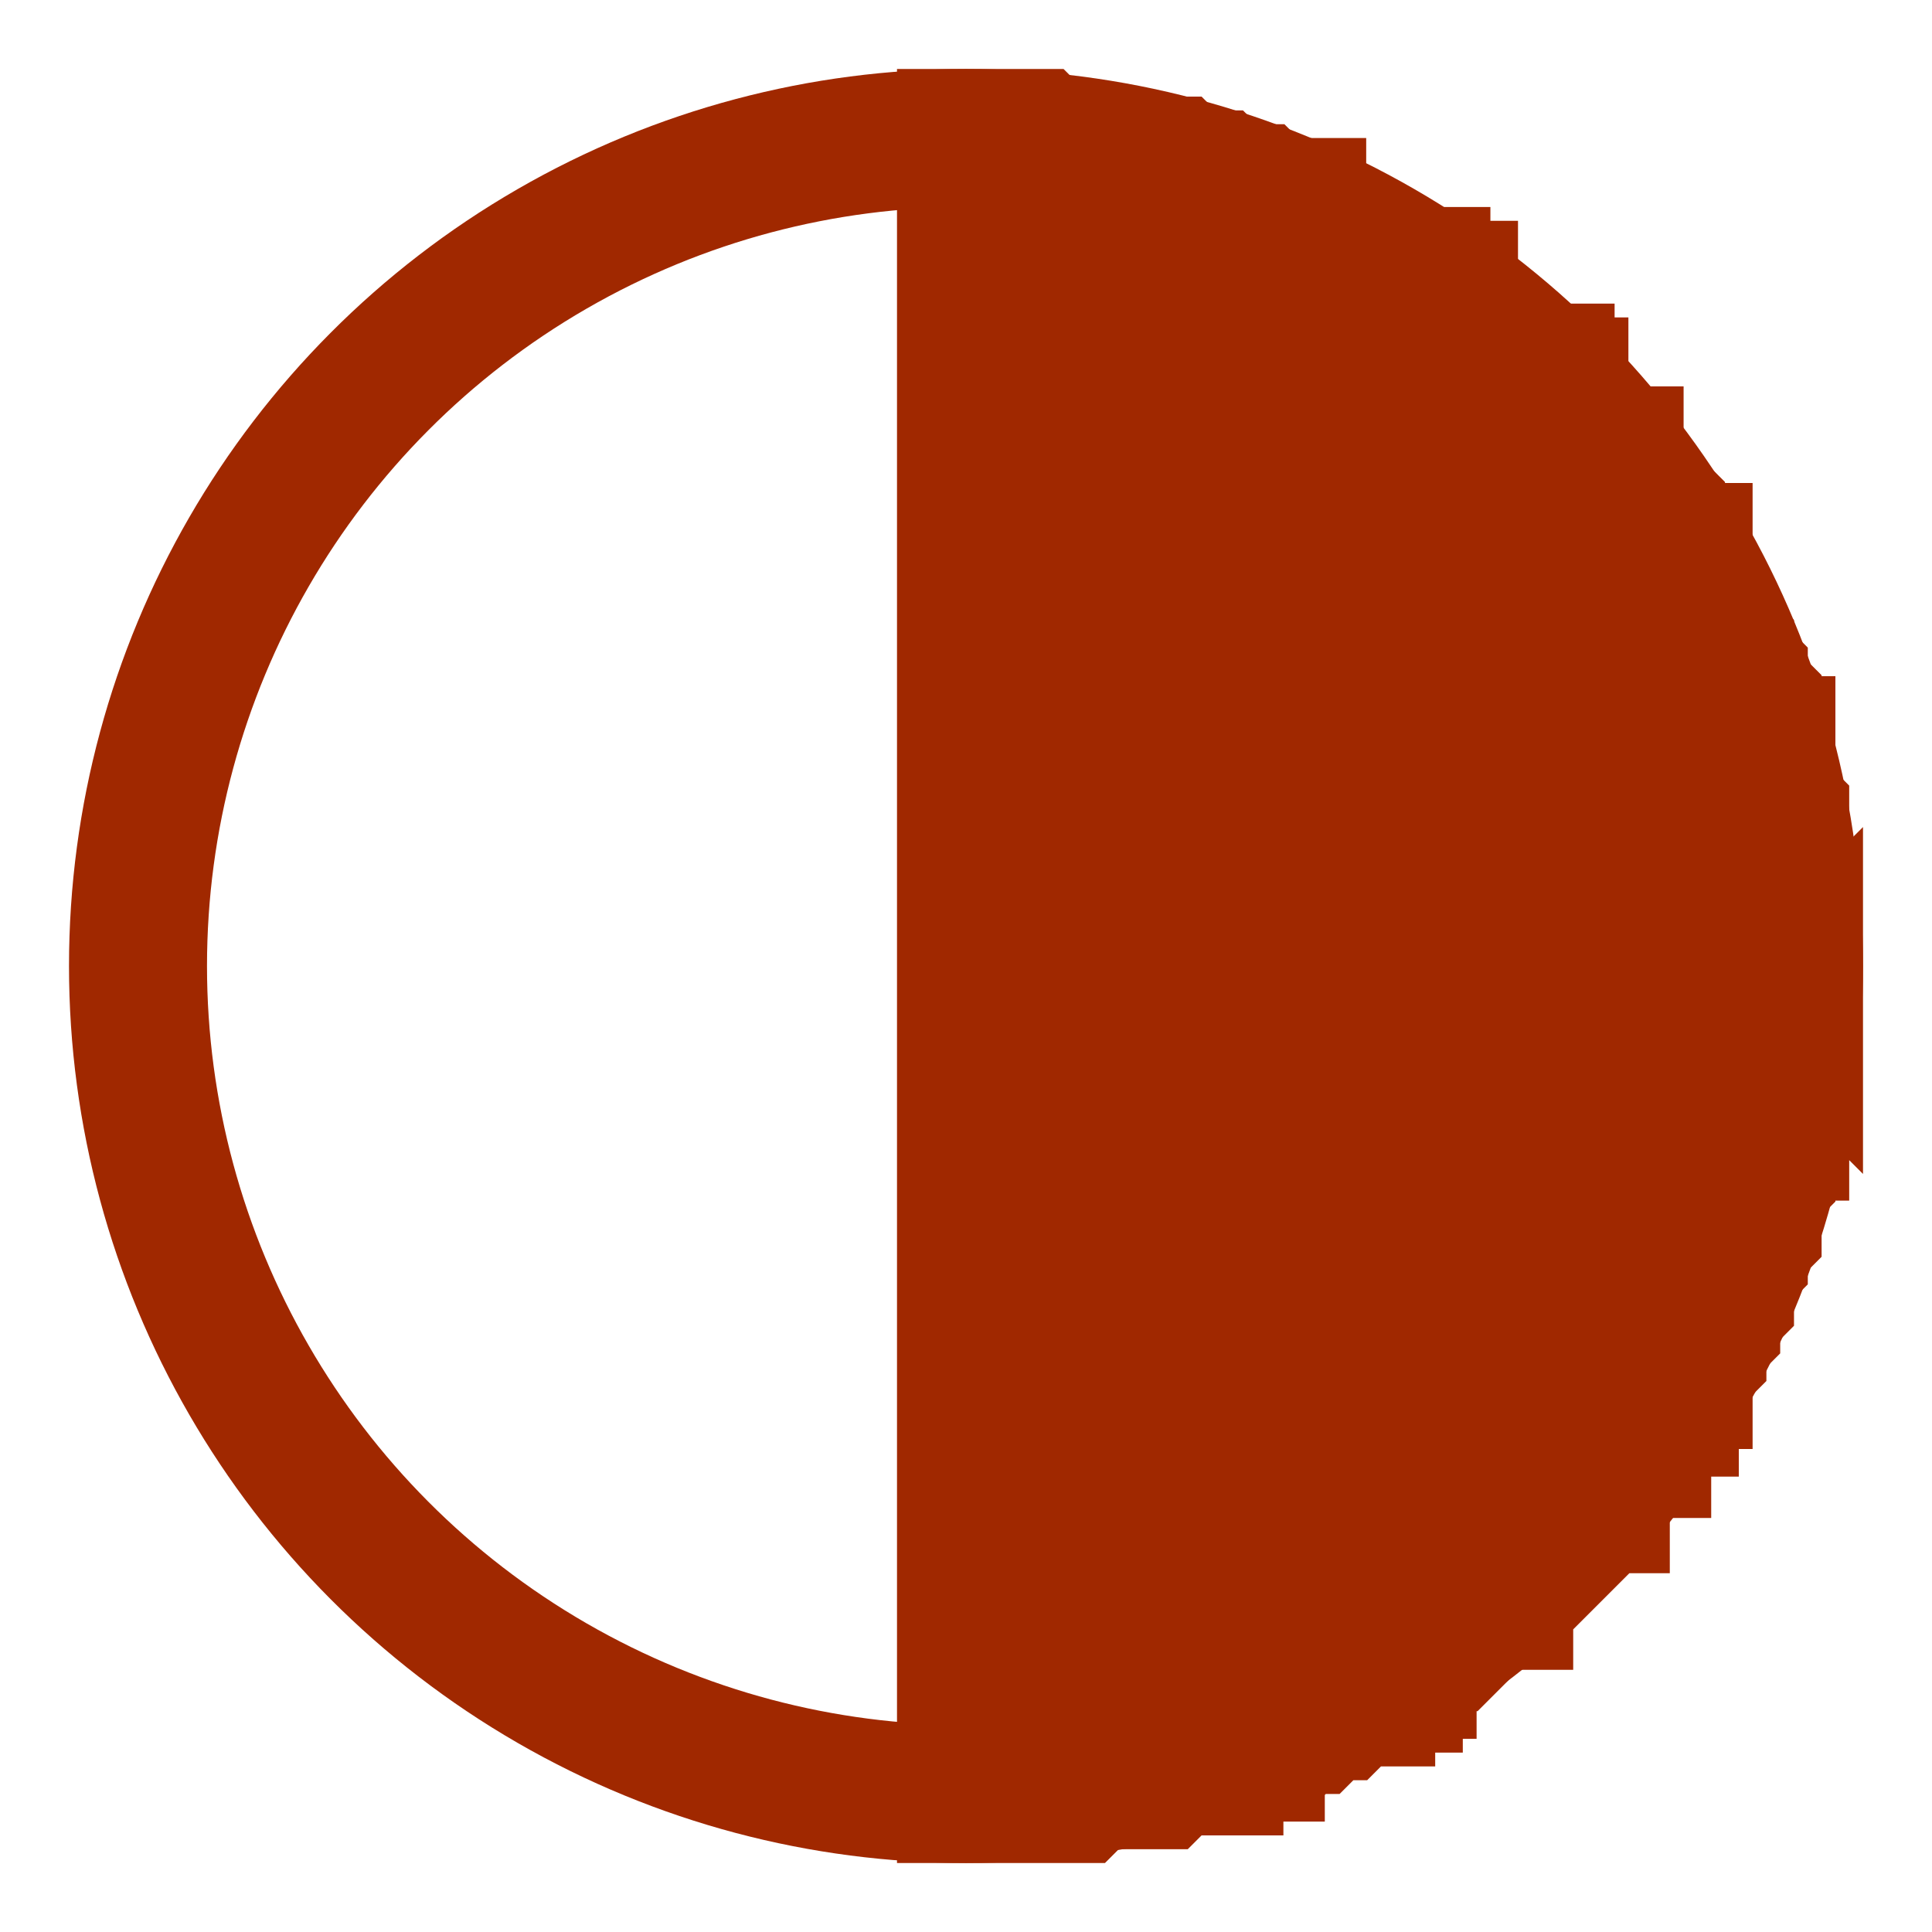 <?xml version="1.0" encoding="UTF-8"?>
<svg xmlns="http://www.w3.org/2000/svg" xmlns:xlink="http://www.w3.org/1999/xlink" xmlns:cge="http://iec.ch/TC57/2005/SVG-schema#" width="14" height="14" >
  <defs>
   <symbol preserveAspectRatio="xMidYMid" viewBox="0 0 14.0 14.0" id="配电低压物理杆塔(10)@20">
     <circle fill="none" cx="7.0" cy="7.0" stroke="rgb(160,40,0)" r="6.0" stroke-width="1"/>
     <polygon fill="rgb(160,40,0)" points="7.0,1.0 7.0,13.0 7.1,13.0 7.1,13.0 7.2,13.0 7.3,13.0 7.3,13.0 7.4,13.0 7.5,13.0 7.5,13.0 7.6,13.0 7.7,13.0 7.7,13.0 7.8,13.0 7.8,13.0 7.9,12.9 8.0,12.9 8.1,12.9 8.1,12.9 8.2,12.9 8.3,12.9 8.4,12.9 8.5,12.8 8.5,12.8 8.6,12.8 8.6,12.8 8.6,12.8 8.7,12.8 8.8,12.8 8.8,12.7 8.9,12.7 9.0,12.7 9.1,12.7 9.1,12.6 9.1,12.6 9.2,12.6 9.2,12.6 9.3,12.6 9.3,12.6 9.4,12.5 9.4,12.5 9.5,12.5 9.6,12.4 9.6,12.4 9.7,12.4 9.8,12.3 9.8,12.3 9.9,12.3 9.9,12.2 10.0,12.2 10.1,12.2 10.1,12.1 10.2,12.1 10.2,12.0 10.3,12.0 10.3,12.0 10.4,11.9 10.5,11.9 10.5,11.9 10.6,11.8 10.6,11.8 10.7,11.7 10.7,11.7 10.8,11.6 10.9,11.6 10.9,11.5 11.0,11.5 11.1,11.4 11.1,11.3 11.2,11.3 11.3,11.2 11.3,11.1 11.4,11.1 11.5,11.0 11.5,11.0 11.5,10.9 11.6,10.9 11.6,10.8 11.7,10.7 11.7,10.7 11.8,10.6 11.8,10.6 11.8,10.5 11.9,10.5 11.9,10.4 12.0,10.3 12.0,10.2 12.1,10.2 12.1,10.1 12.1,10.0 12.2,10.0 12.2,9.9 12.3,9.8 12.3,9.7 12.3,9.7 12.4,9.6 12.4,9.6 12.4,9.5 12.4,9.5 12.5,9.4 12.5,9.3 12.5,9.3 12.5,9.2 12.6,9.1 12.6,9.0 12.6,9.0 12.7,8.9 12.7,8.8 12.7,8.7 12.7,8.6 12.8,8.5 12.8,8.4 12.8,8.4 12.8,8.2 12.9,8.2 12.9,8.1 12.9,8.0 12.9,7.9 12.9,7.9 12.9,7.8 12.9,7.7 12.9,7.6 12.9,7.6 12.9,7.5 12.9,7.4 12.9,7.3 12.9,7.3 13.0,7.2 13.0,7.3 12.9,7.2 12.9,7.1 13.0,7.0 13.0,7.0 13.0,6.9 13.0,6.8 13.0,6.7 13.0,6.7 13.0,6.6 12.9,6.5 12.9,6.4 12.9,6.3 12.9,6.2 12.9,6.1 12.9,6.0 12.9,5.9 12.9,5.9 12.8,5.8 12.8,5.7 12.8,5.6 12.8,5.5 12.8,5.4 12.7,5.4 12.7,5.3 12.7,5.3 12.7,5.2 12.7,5.1 12.6,5.0 12.6,5.0 12.6,4.9 12.5,4.8 12.5,4.8 12.5,4.7 12.4,4.6 12.4,4.5 12.4,4.5 12.3,4.4 12.3,4.3 12.2,4.2 12.2,4.1 12.2,4.0 12.1,4.0 12.1,3.9 12.1,3.9 12.0,3.8 12.0,3.7 11.9,3.6 11.8,3.5 11.8,3.5 11.8,3.5 11.7,3.4 11.7,3.4 11.7,3.3 11.7,3.3 11.6,3.3 11.6,3.2 11.5,3.1 11.4,3.1 11.4,3.0 11.4,3.0 11.3,2.9 11.3,2.8 11.2,2.8 11.2,2.8 11.2,2.7 11.1,2.7 11.0,2.6 10.9,2.6 10.9,2.5 10.8,2.4 10.8,2.4 10.7,2.3 10.6,2.2 10.5,2.2 10.5,2.2 10.5,2.1 10.4,2.1 10.3,2.1 10.3,2.0 10.2,2.0 10.0,1.9 10.0,1.9 10.0,1.9 9.9,1.8 9.8,1.8 9.7,1.7 9.6,1.6 9.5,1.6 9.5,1.6 9.4,1.6 9.4,1.5 9.3,1.5 9.2,1.5 9.2,1.5 9.1,1.4 9.1,1.4 9.0,1.4 9.0,1.4 8.9,1.4 8.8,1.3 8.7,1.3 8.6,1.3 8.6,1.3 8.5,1.2 8.4,1.2 8.3,1.2 8.3,1.2 8.2,1.2 8.0,1.1 7.9,1.1 7.9,1.1 7.8,1.1 7.7,1.1 7.6,1.1 7.6,1.1 7.5,1.0 7.3,1.0 7.2,1.0 7.2,1.0 7.1,1.0 7.1,1.0 7.0,1.0 7.0,1.0 7.0,1.0" stroke="rgb(160,40,0)" stroke-width="1"/>
   </symbol>
  </defs>
  <g id="100">
    <use class="kv10" x="0" y="0"  xlink:href="#配电低压物理杆塔(10)@20"/>
  </g>
</svg>